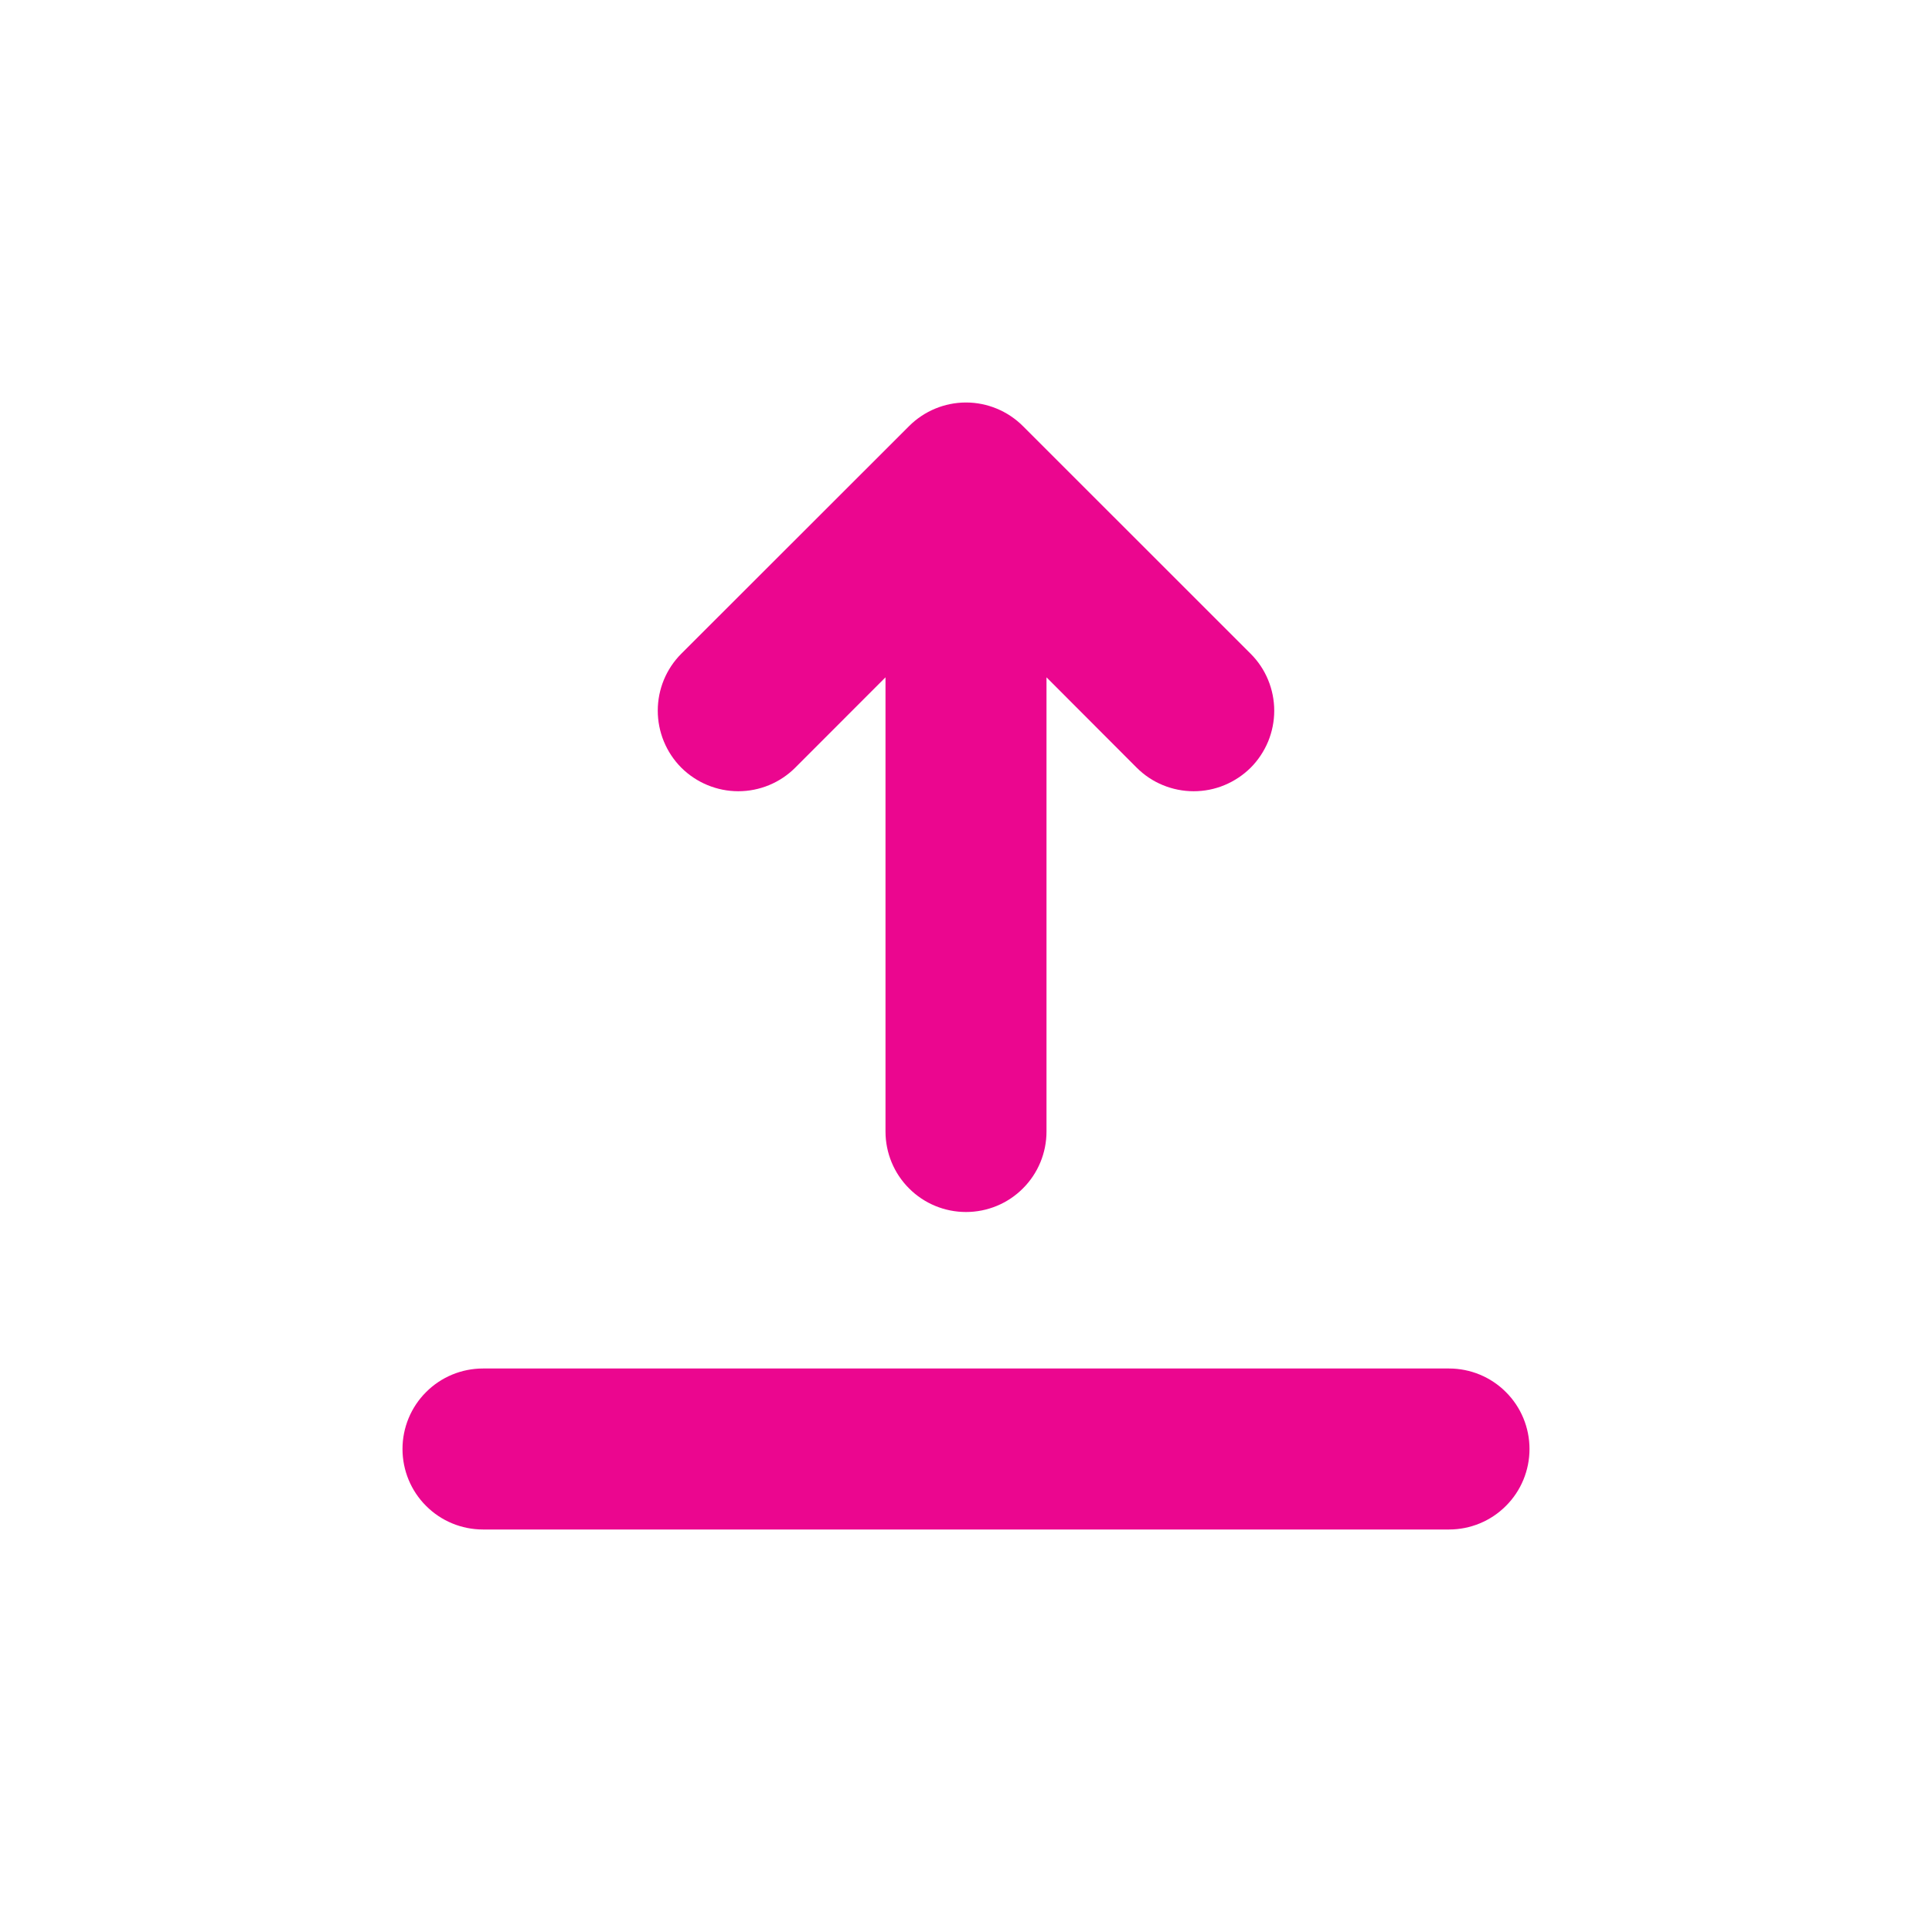 <svg width="24" height="24" viewBox="0 0 24 24" fill="none" xmlns="http://www.w3.org/2000/svg">
<path d="M13 8.414V14.056C13 14.321 12.895 14.576 12.707 14.763C12.52 14.951 12.265 15.056 12 15.056C11.735 15.056 11.48 14.951 11.293 14.763C11.105 14.576 11 14.321 11 14.056V8.414L9.879 9.536C9.691 9.724 9.437 9.829 9.171 9.829C8.906 9.829 8.651 9.723 8.463 9.536C8.276 9.348 8.171 9.093 8.171 8.828C8.171 8.562 8.276 8.308 8.464 8.12L11.293 5.293C11.48 5.106 11.735 5 12 5C12.265 5 12.52 5.106 12.707 5.293L15.536 8.121C15.629 8.214 15.703 8.324 15.753 8.446C15.803 8.567 15.829 8.697 15.829 8.829C15.829 8.96 15.803 9.09 15.753 9.212C15.702 9.333 15.629 9.444 15.536 9.537C15.443 9.629 15.332 9.703 15.211 9.753C15.089 9.804 14.959 9.829 14.828 9.829C14.696 9.829 14.566 9.803 14.445 9.753C14.323 9.703 14.213 9.629 14.12 9.536L13 8.414ZM6 17H18C18.265 17 18.52 17.105 18.707 17.293C18.895 17.48 19 17.735 19 18C19 18.265 18.895 18.52 18.707 18.707C18.52 18.895 18.265 19 18 19H6C5.735 19 5.48 18.895 5.293 18.707C5.105 18.52 5 18.265 5 18C5 17.735 5.105 17.48 5.293 17.293C5.48 17.105 5.735 17 6 17Z" fill="#EB068F"/>
</svg>
